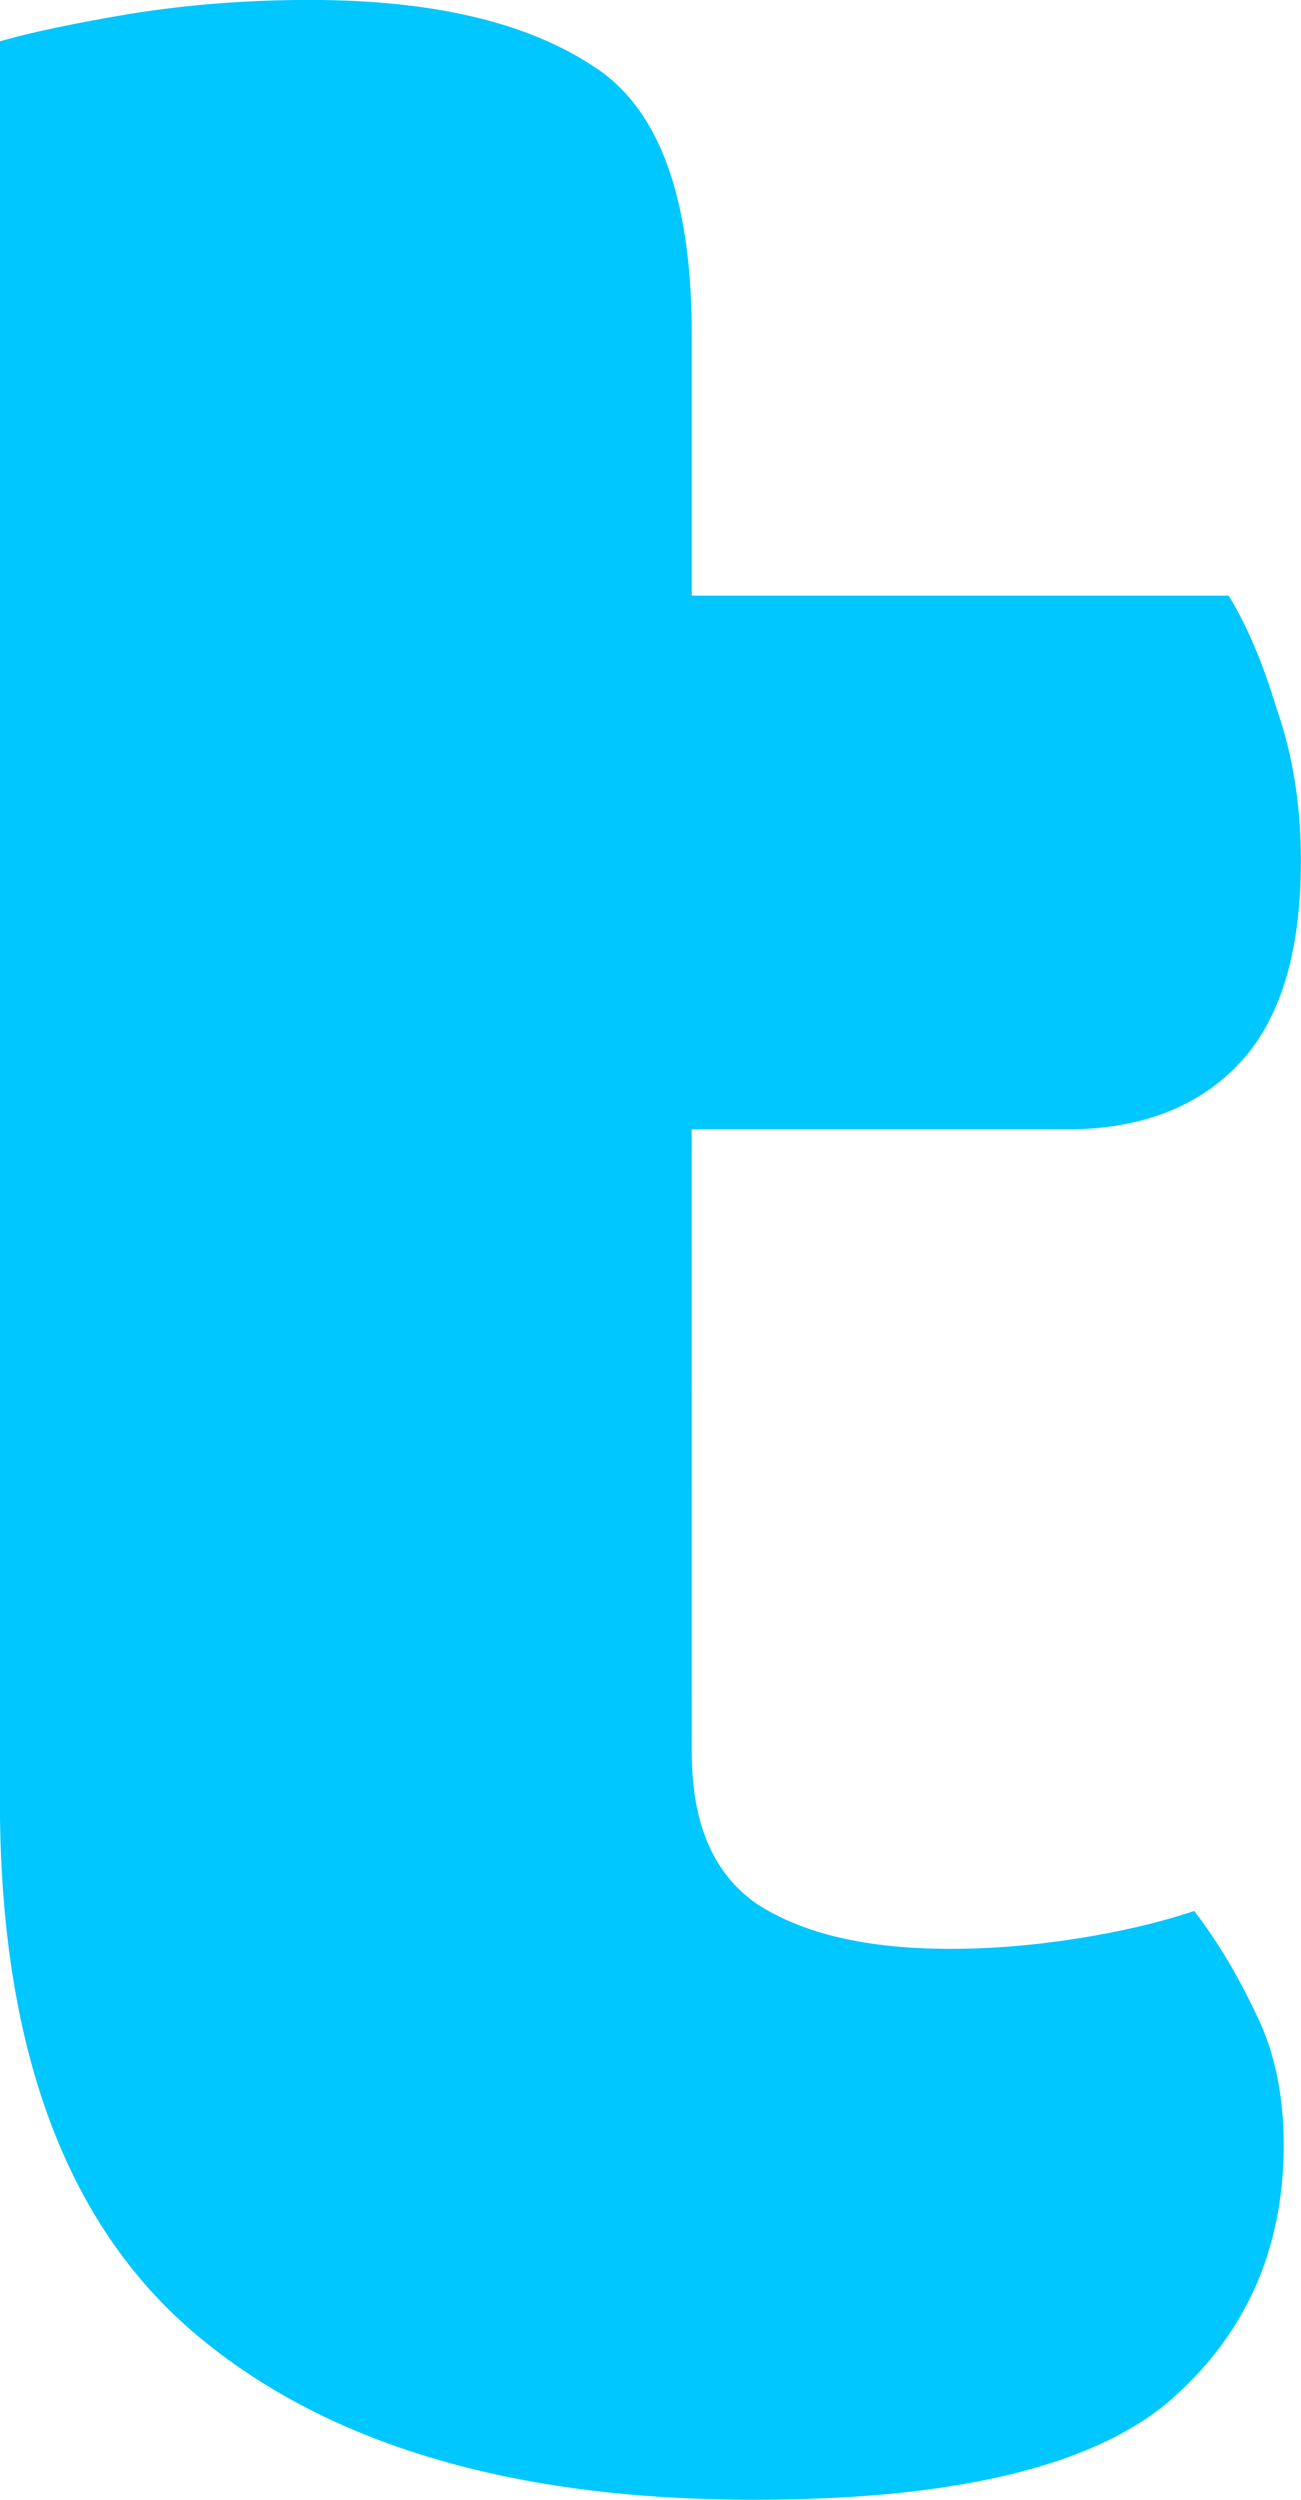 <svg version="1.1" xmlns="http://www.w3.org/2000/svg" xmlns:xlink="http://www.w3.org/1999/xlink" width="24.052" height="46.195" viewBox="0,0,24.052,46.195"><g transform="translate(-227.974,-156.903)"><g data-paper-data="{&quot;isPaintingLayer&quot;:true}" fill="#00c7ff" fill-rule="nonzero" stroke="#000000" stroke-width="0" stroke-linecap="square" stroke-linejoin="miter" stroke-miterlimit="10" stroke-dasharray="" stroke-dashoffset="0" style="mix-blend-mode: normal"><path d="M240.763,189.29c0,1.315 0.403,2.248 1.209,2.8c0.848,0.551 2.036,0.827 3.563,0.827c0.764,0 1.548,-0.064 2.354,-0.191c0.806,-0.127 1.527,-0.297 2.163,-0.509c0.424,0.551 0.806,1.188 1.145,1.909c0.339,0.679 0.509,1.485 0.509,2.418c0,1.951 -0.721,3.542 -2.163,4.772c-1.442,1.188 -3.987,1.782 -7.636,1.782c-4.454,0 -7.89,-1.018 -10.308,-3.054c-2.418,-2.036 -3.627,-5.324 -3.627,-9.863v-32.515c0.594,-0.17 1.4,-0.339 2.418,-0.509c1.06,-0.17 2.163,-0.255 3.309,-0.255c2.248,0 3.987,0.403 5.218,1.209c1.23,0.764 1.845,2.418 1.845,4.963v4.836h9.926c0.339,0.551 0.636,1.251 0.891,2.1c0.297,0.848 0.445,1.782 0.445,2.8c0,1.739 -0.403,3.012 -1.209,3.818c-0.764,0.764 -1.803,1.145 -3.118,1.145h-6.936z"/></g></g></svg>